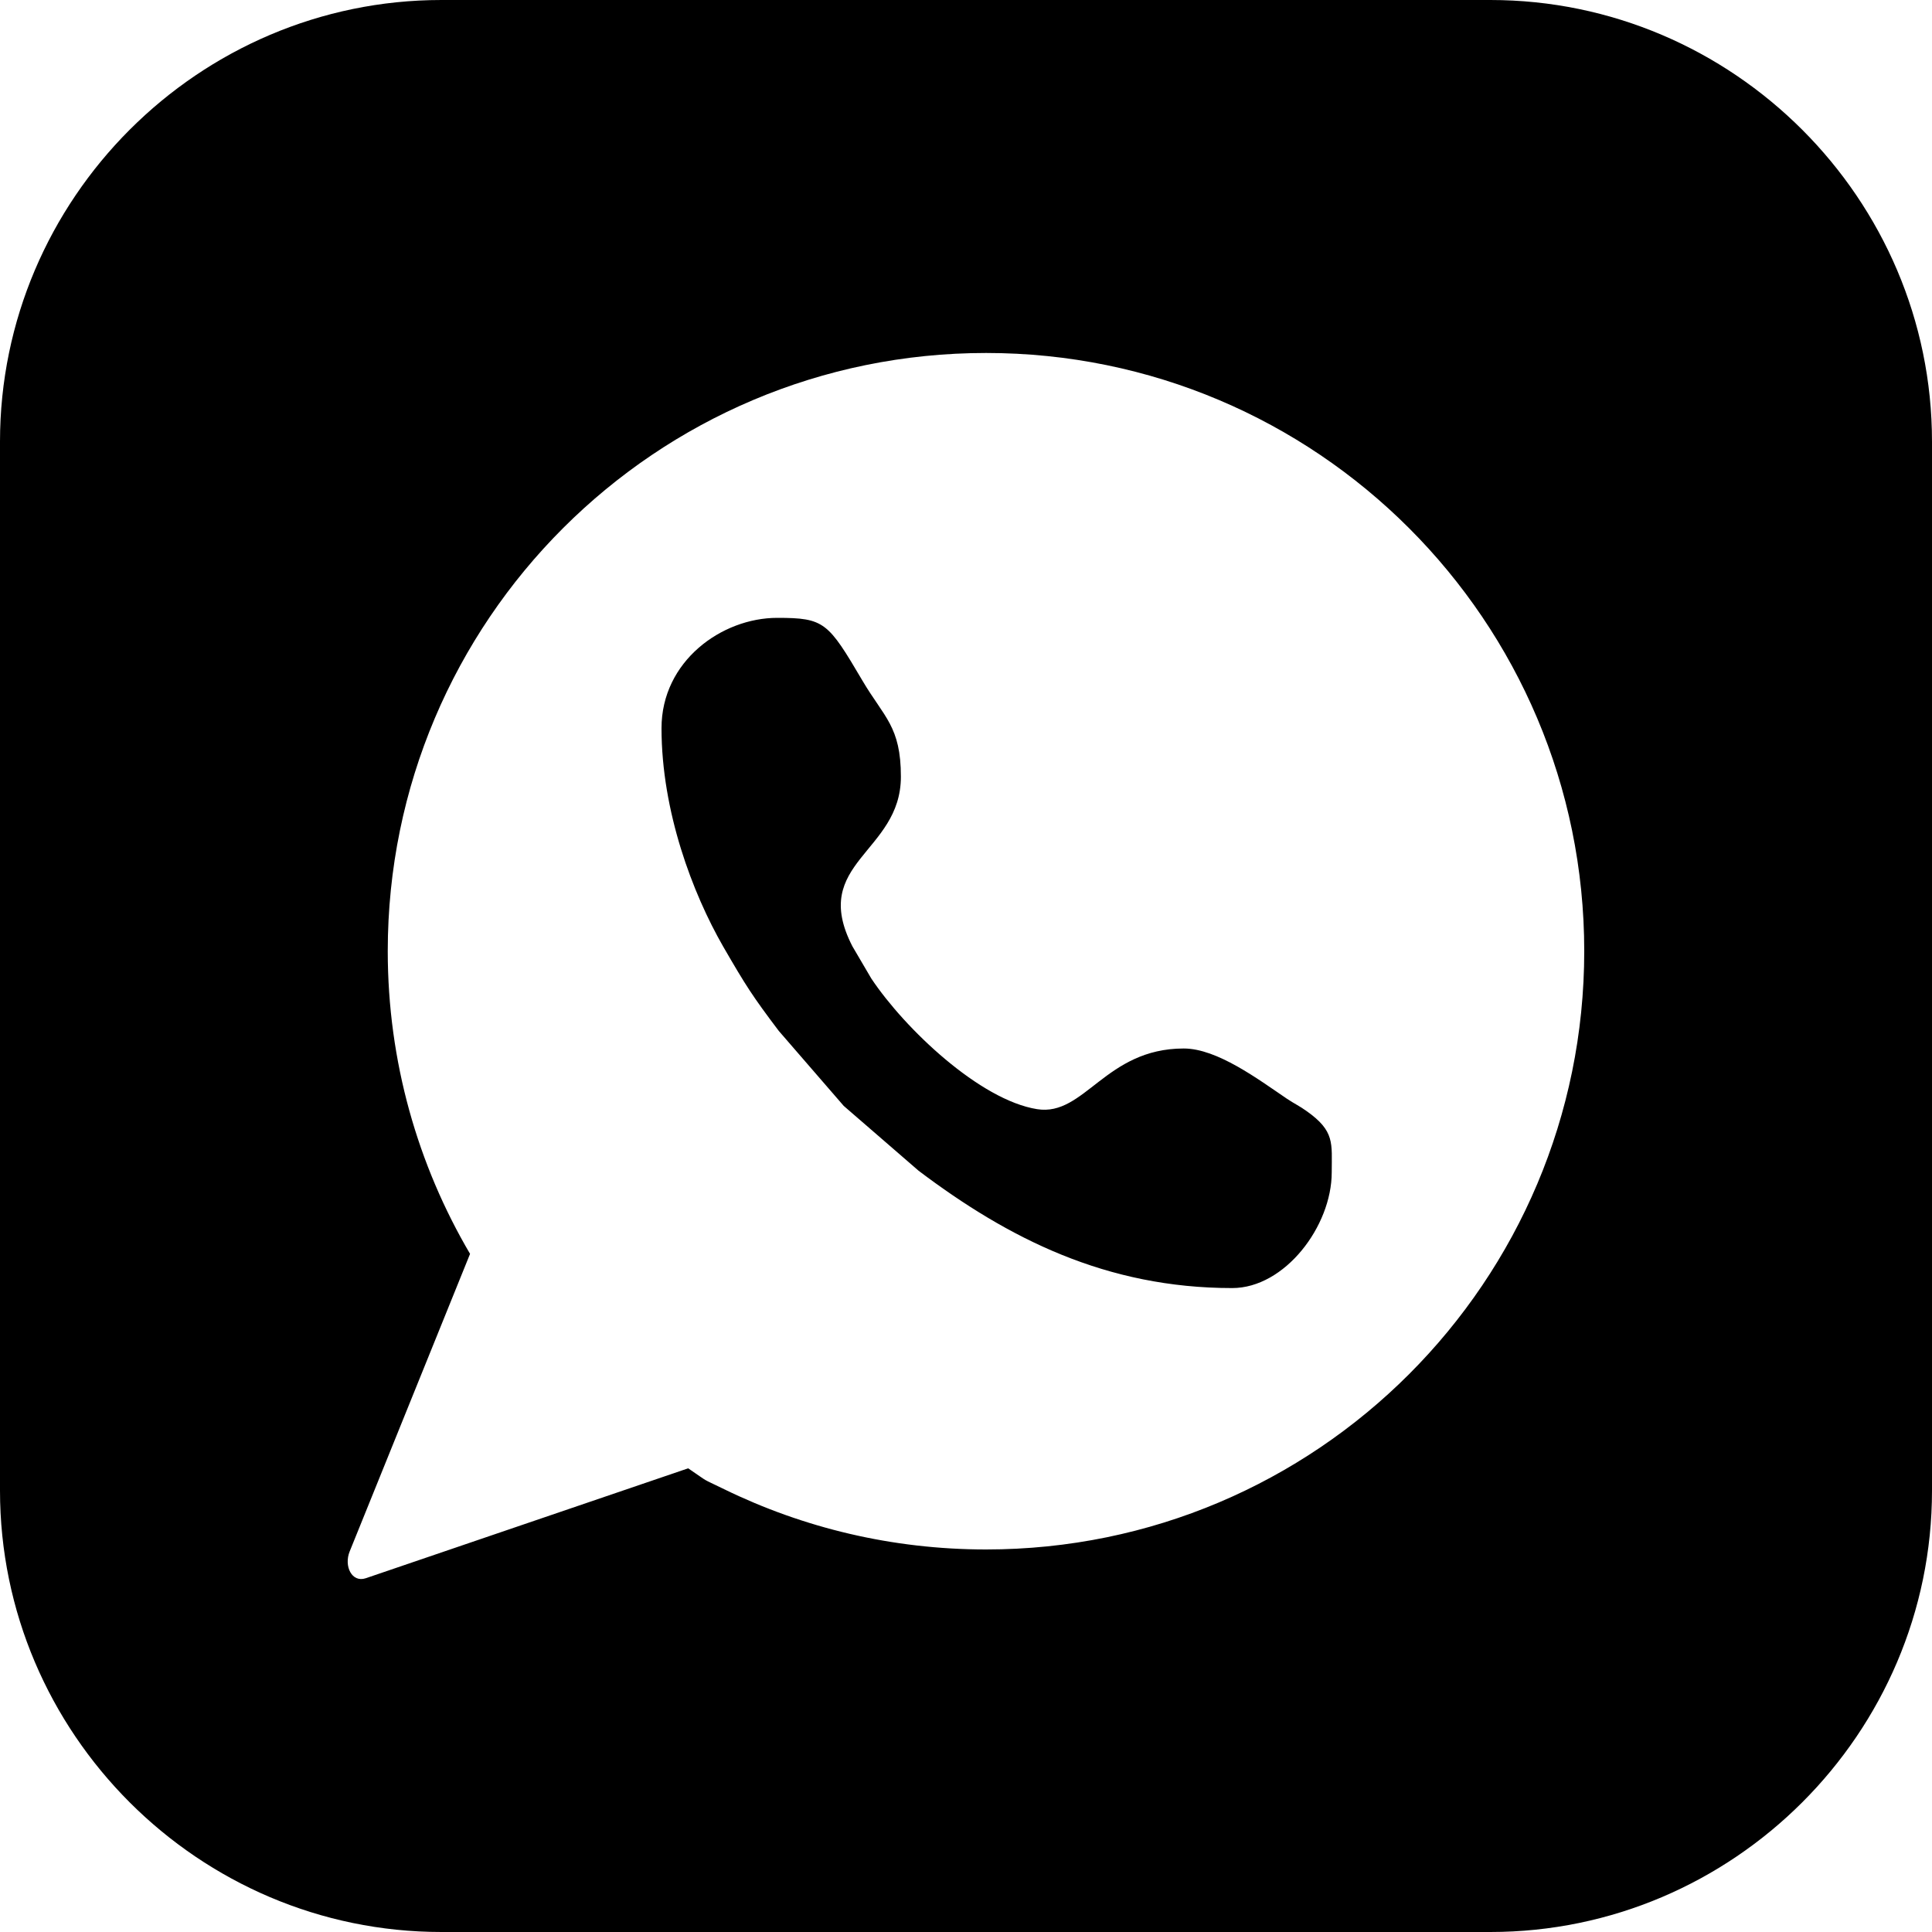 <?xml version="1.0" encoding="UTF-8"?>
<!DOCTYPE svg PUBLIC "-//W3C//DTD SVG 1.1//EN" "http://www.w3.org/Graphics/SVG/1.1/DTD/svg11.dtd">
<!-- Creator: CorelDRAW -->
<svg xmlns="http://www.w3.org/2000/svg" xml:space="preserve" width="100px" height="100px" version="1.1" style="shape-rendering:geometricPrecision; text-rendering:geometricPrecision; image-rendering:optimizeQuality; fill-rule:evenodd; clip-rule:evenodd"
viewBox="0 0 100 100"
 xmlns:xlink="http://www.w3.org/1999/xlink"
 xmlns:xodm="http://www.corel.com/coreldraw/odm/2003">
 <defs>
  <style type="text/css">
   <![CDATA[
    .fil0 {fill:black}
   ]]>
  </style>
 </defs>
 <g id="Слой_x0020_1">
  <path class="fil0" d="M22.85 0l54.29 0c12.57,0 22.86,10.29 22.86,22.86l0 54.29c0,12.57 -10.29,22.85 -22.86,22.85l-54.29 0c-12.57,0 -22.85,-10.28 -22.85,-22.85l0 -54.29c0,-12.57 10.28,-22.86 22.85,-22.86zm28.19 18.27c17.1,0 30.96,13.86 30.96,30.96 0,17.1 -13.86,30.97 -30.96,30.97 -4.86,0 -9.46,-1.12 -13.56,-3.12 -1.29,-0.63 -0.68,-0.28 -1.86,-1.08l-16.69 5.69c-0.72,0.24 -1.14,-0.63 -0.83,-1.39l6.23 -15.4c-2.7,-4.59 -4.26,-9.95 -4.26,-15.67 0,-17.1 13.87,-30.96 30.97,-30.96zm-16.8 19.42c0,-3.47 3.12,-5.71 5.99,-5.71 2.45,0 2.63,0.23 4.41,3.25 1.12,1.9 1.99,2.37 1.99,4.97 0,3.95 -4.75,4.43 -2.51,8.78l0.98 1.67c1.75,2.62 5.63,6.29 8.58,6.76 2.46,0.39 3.53,-3.14 7.59,-3.14 1.73,0 3.85,1.59 5.34,2.6 0.39,0.26 0.66,0.38 1.02,0.64 1.47,1.04 1.3,1.66 1.3,3.17 0,2.79 -2.43,5.99 -5.15,5.99 -6.52,0 -11.58,-2.56 -16.23,-6.07l-3.88 -3.36 -3.36 -3.88c-1.36,-1.8 -1.7,-2.33 -2.88,-4.37 -1.58,-2.75 -3.19,-6.99 -3.19,-11.3z"/>
 </g>
</svg>
